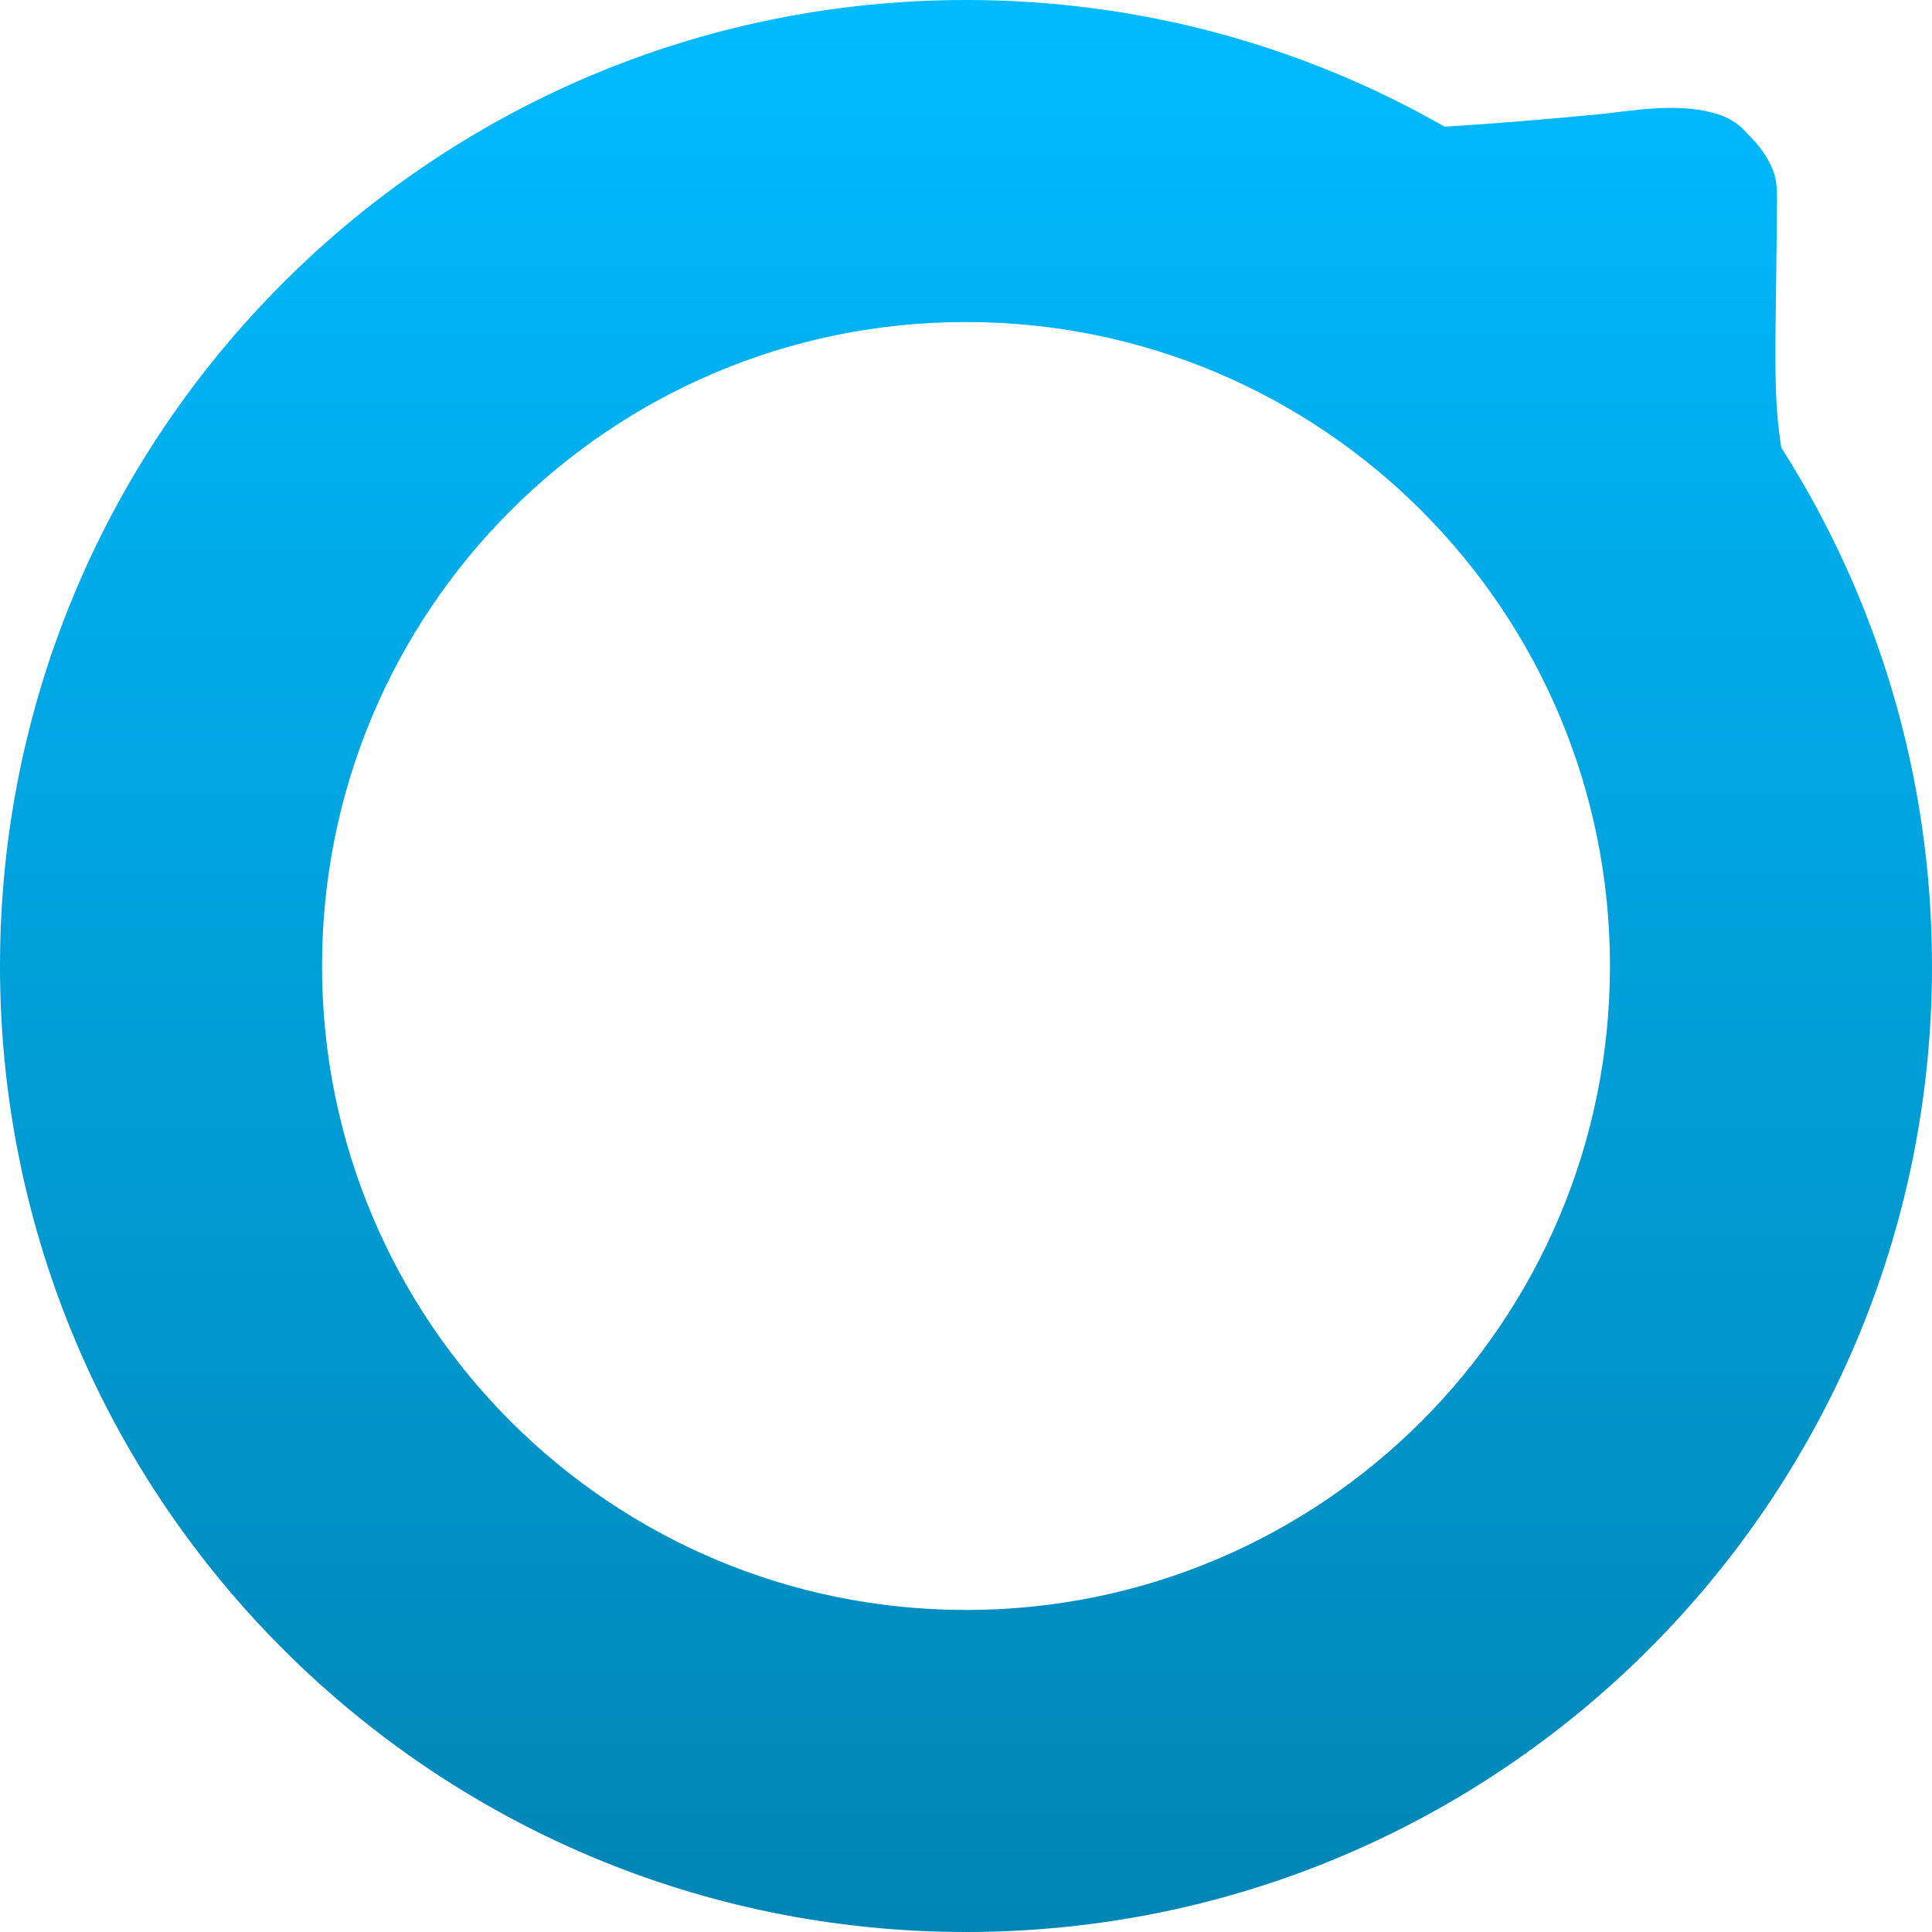 <svg xmlns="http://www.w3.org/2000/svg" xmlns:xlink="http://www.w3.org/1999/xlink" width="64" height="64" viewBox="0 0 64 64" version="1.1">
<defs>
<linearGradient id="linear0" gradientUnits="userSpaceOnUse" x1="0" y1="0" x2="0" y2="1" gradientTransform="matrix(64,0,0,64,0,0)">
<stop offset="0" style="stop-color:#00bbff;stop-opacity:1;"/>
<stop offset="1" style="stop-color:#0085b5;stop-opacity:1;"/>
</linearGradient>
</defs>
<g id="surface1">
<path style=" stroke:none;fill-rule:evenodd;fill:url(#linear0);" d="M 59.008 14.828 C 62.168 19.789 64 25.68 64 32 C 64 49.672 49.672 64 32 64 C 14.328 64 0 49.672 0 32 C 0 14.328 14.328 0 32 0 C 37.77 0 43.18 1.523 47.852 4.195 C 49.246 4.117 51.121 3.961 52.883 3.793 C 54.043 3.68 55.457 3.395 56.742 3.734 C 57.145 3.84 57.543 4.027 57.875 4.422 C 58.172 4.699 58.422 5.02 58.594 5.344 C 58.844 5.832 58.875 6.008 58.863 6.922 C 58.859 7.488 58.84 9.172 58.82 10.66 C 58.797 12.785 58.832 13.641 58.977 14.613 C 58.988 14.688 58.996 14.766 59.008 14.828 Z M 32 10.668 C 43.785 10.668 53.332 20.215 53.332 32 C 53.332 43.785 43.785 53.332 32 53.332 C 20.215 53.332 10.668 43.785 10.668 32 C 10.668 20.215 20.215 10.668 32 10.668 Z M 32 10.668 "/>
</g>
</svg>
